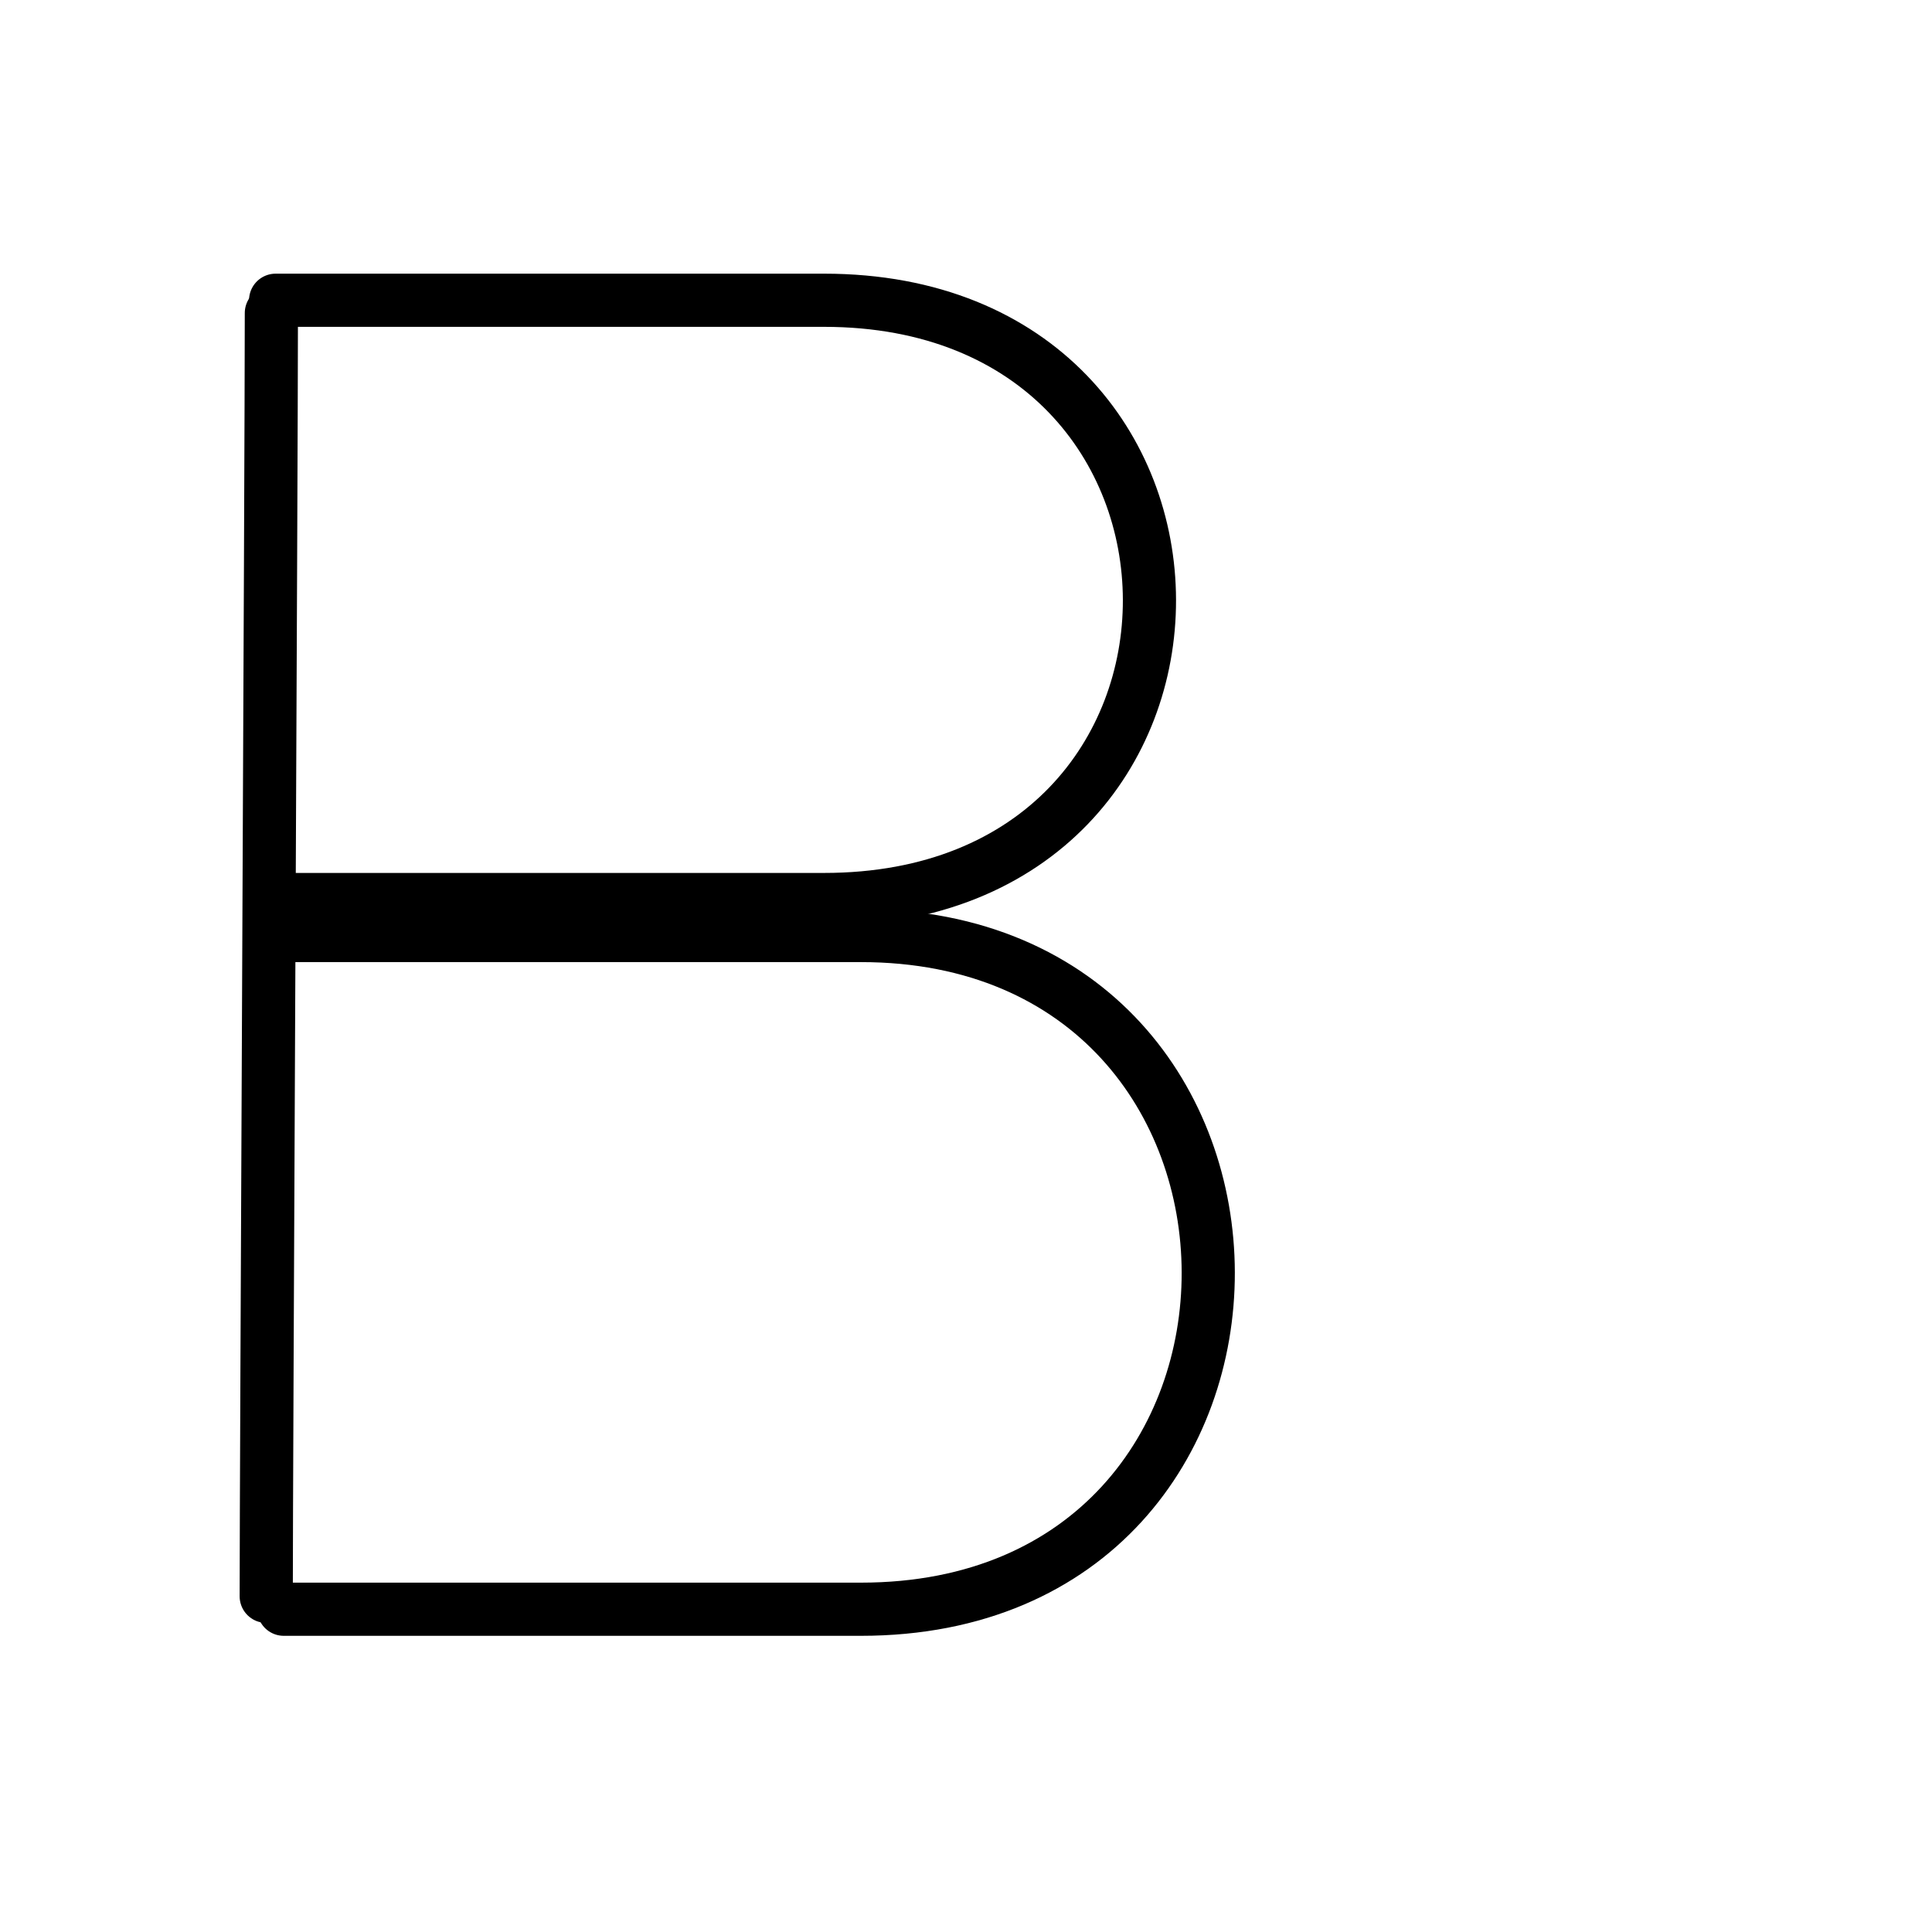 <?xml version="1.0" encoding="UTF-8"?>
<!--
This file has been modified from the original version by the kanji_colorize.py
script (available at http://github.com/cayennes/kanji-colorize) with these
settings:
    mode: css
    saturation: 0.95
    value: 0.75
    image_size: 327
It remains under a Creative Commons-Attribution-Share Alike 3.0 License.

The original SVG has the following copyright:
Copyright (C) 2009/2010/2011 Ulrich Apel.
This work is distributed under the conditions of the Creative Commons
Attribution-Share Alike 3.0 Licence. This means you are free:
* to Share - to copy, distribute and transmit the work
* to Remix - to adapt the work

Under the following conditions:
* Attribution. You must attribute the work by stating your use of KanjiVG in
  your own copyright header and linking to KanjiVG's website
  (http://kanjivg.tagaini.net)
* Share Alike. If you alter, transform, or build upon this work, you may
  distribute the resulting work only under the same or similar license to this
  one.

See http://creativecommons.org/licenses/by-sa/3.0/ for more details.
-->
<!DOCTYPE svg PUBLIC "-//W3C//DTD SVG 1.0//EN" "http://www.w3.org/TR/2001/REC-SVG-20010904/DTD/svg10.dtd">
<?xml-stylesheet type="text/css" href="_kanji_style.css"?>
<svg:svg xmlns:svg="http://www.w3.org/2000/svg" xmlns:xlink="http://www.w3.org/1999/xlink" height="100%" id="kanjisvg" onload="init(evt)" viewBox="0 0 109 109" width="100%">
<svg:g id="kvg:StrokePaths_00042" style="fill:none;stroke:#000000;stroke-width:3;stroke-linecap:round;stroke-linejoin:round;">
<svg:g id="kvg:00042">
	<svg:path class="stroke_path stroke_num1" d="M15.31,17.66c0,8.53-0.29,65.32-0.29,72.4" id="kvg:00042-s1" />
	<svg:path class="stroke_path stroke_num2" d="M15.55,16.94c17.05,0,13.74,0,30.94,0c24.41,0,24.55,33.81,0,33.81c-16.47,0-17.07,0-30.51,0" id="kvg:00042-s2" />
	<svg:path class="stroke_path stroke_num3" d="M15.55,52.78c18.2,0,14.67,0,33.02,0c26.05,0,26.21,38.01,0,38.01c-17.58,0-18.22,0-32.56,0" id="kvg:00042-s3" />
</svg:g>
</svg:g>
<svg:g id="kvg:StrokeNumbers_00042" style="font-size:8;fill:#808080">
</svg:g>
<svg:script type="text/ecmascript" xlink:href="_kanji_script.js" /></svg:svg>
